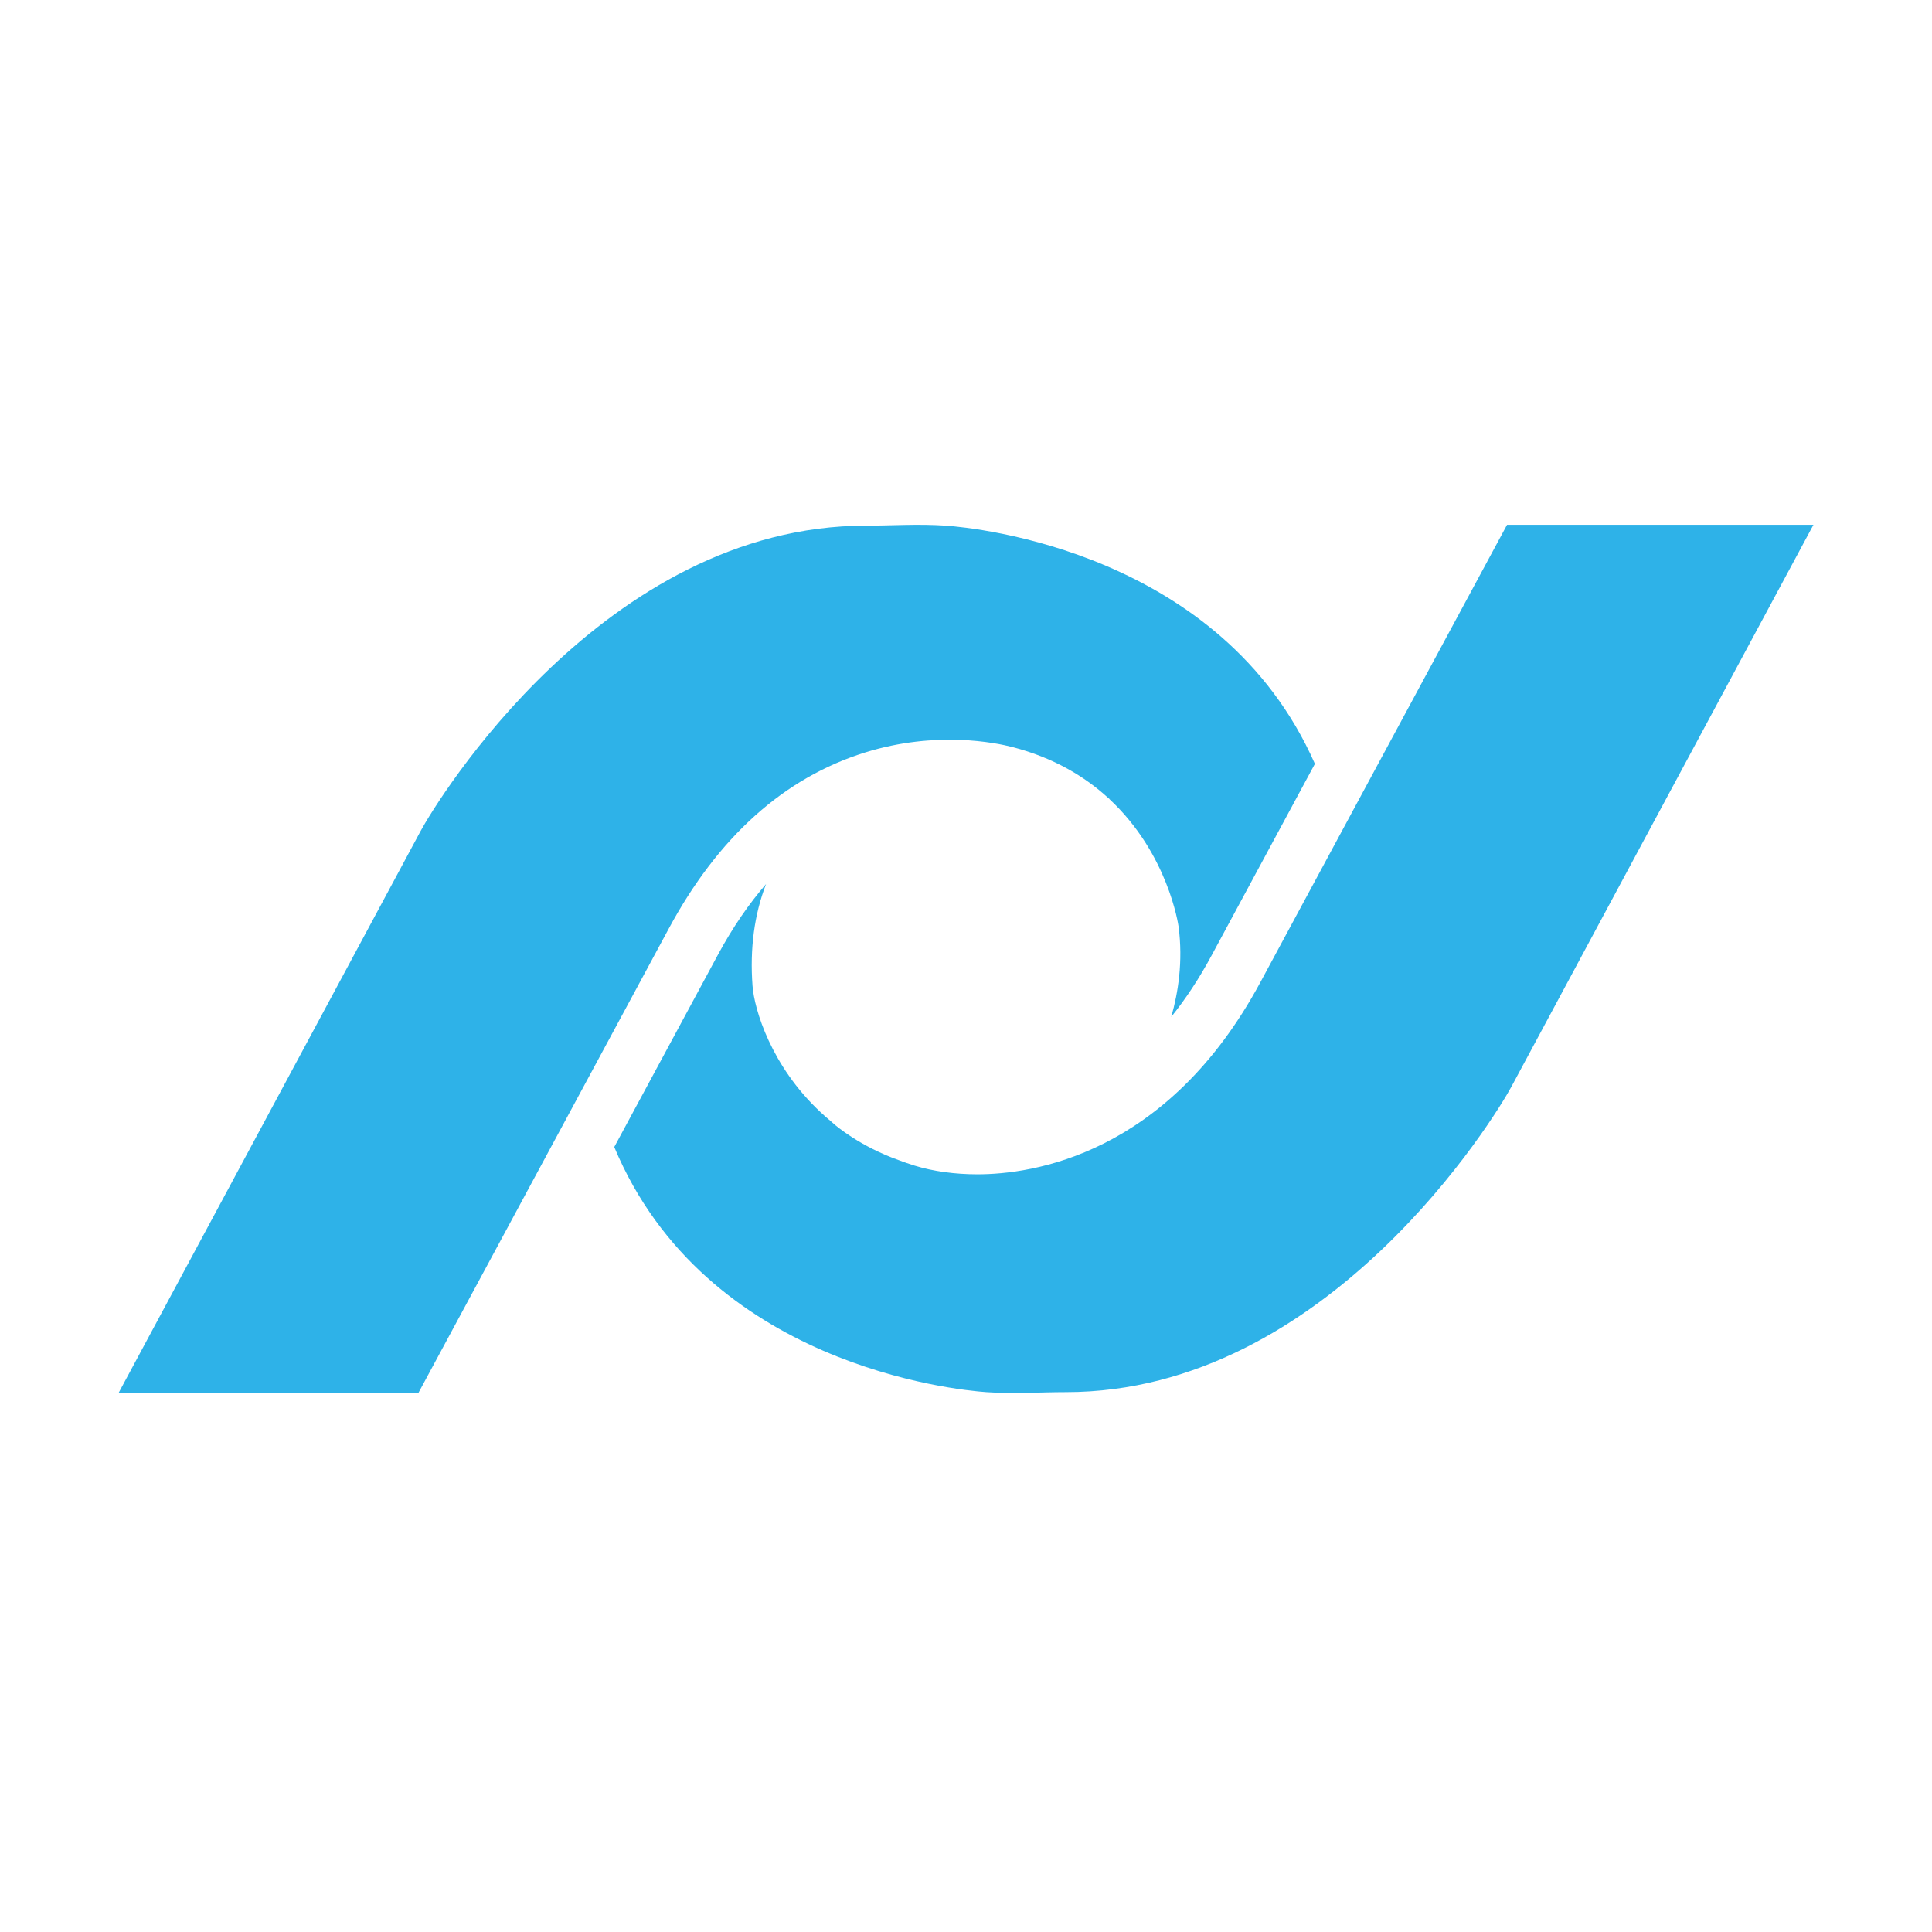 <?xml version="1.0" encoding="utf-8"?>
<!-- Generator: Adobe Illustrator 17.0.0, SVG Export Plug-In . SVG Version: 6.00 Build 0)  -->
<!DOCTYPE svg PUBLIC "-//W3C//DTD SVG 1.1//EN" "http://www.w3.org/Graphics/SVG/1.1/DTD/svg11.dtd">
<svg version="1.1" id="Layer_1" xmlns="http://www.w3.org/2000/svg" xmlns:xlink="http://www.w3.org/1999/xlink" x="0px" y="0px"
	 width="1024px" height="1024px" viewBox="0 0 1024 1024" enable-background="new 0 0 1024 1024" xml:space="preserve">
<g>
	<path fill="#2EB2E8" d="M458.574,398.812c37.616-11.7,69.328-5.124,78.144-2.831c21.742,5.646,38.196,15.564,50.627,26.927
		l0.733,0.593l-0.049,0.061c30.991,28.815,36.497,66.494,36.652,67.638c2.397,18.402-0.221,34.956-3.897,47.76
		c7.468-9.303,14.649-20.024,21.334-32.463l54.806-101.643c-49.548-112.302-179.58-125.144-195.651-126.257
		c-14.689-1.017-28.711,0-42.185,0c-139.051,0-228.008,146.716-236.113,161.795C182.691,515.334,62.84,738.315,62.84,738.315
		h158.909L354.381,492.34C380.555,443.651,415.61,412.178,458.574,398.812z"/>
	<path fill="#2EB2E8" d="M798.765,278.144L668.098,520.482c-49.446,91.992-121.376,101.924-150.01,101.924
		c-11.996,0-23.512-1.588-33.293-4.59c-2.966-0.909-5.803-1.917-8.58-2.968c-20.498-7.304-33.248-18.271-34.204-19.116l-1.994-1.754
		c-1.679-1.395-3.286-2.818-4.841-4.259l-0.257-0.226l0.008-0.01c-26.21-24.399-35.145-54.523-36.071-66.94
		c-1.478-19.815,0.959-37.882,7.175-53.984c-8.922,10.305-17.583,22.721-25.67,37.767L325.57,607.939
		c48.323,115.641,180.915,128.8,197.157,129.924c14.689,1.017,28.711,0,42.185,0c139.051,0,228.008-146.716,236.113-161.795
		c40.283-74.943,160.134-297.924,160.134-297.924H798.765z"/>
</g>
</svg>
